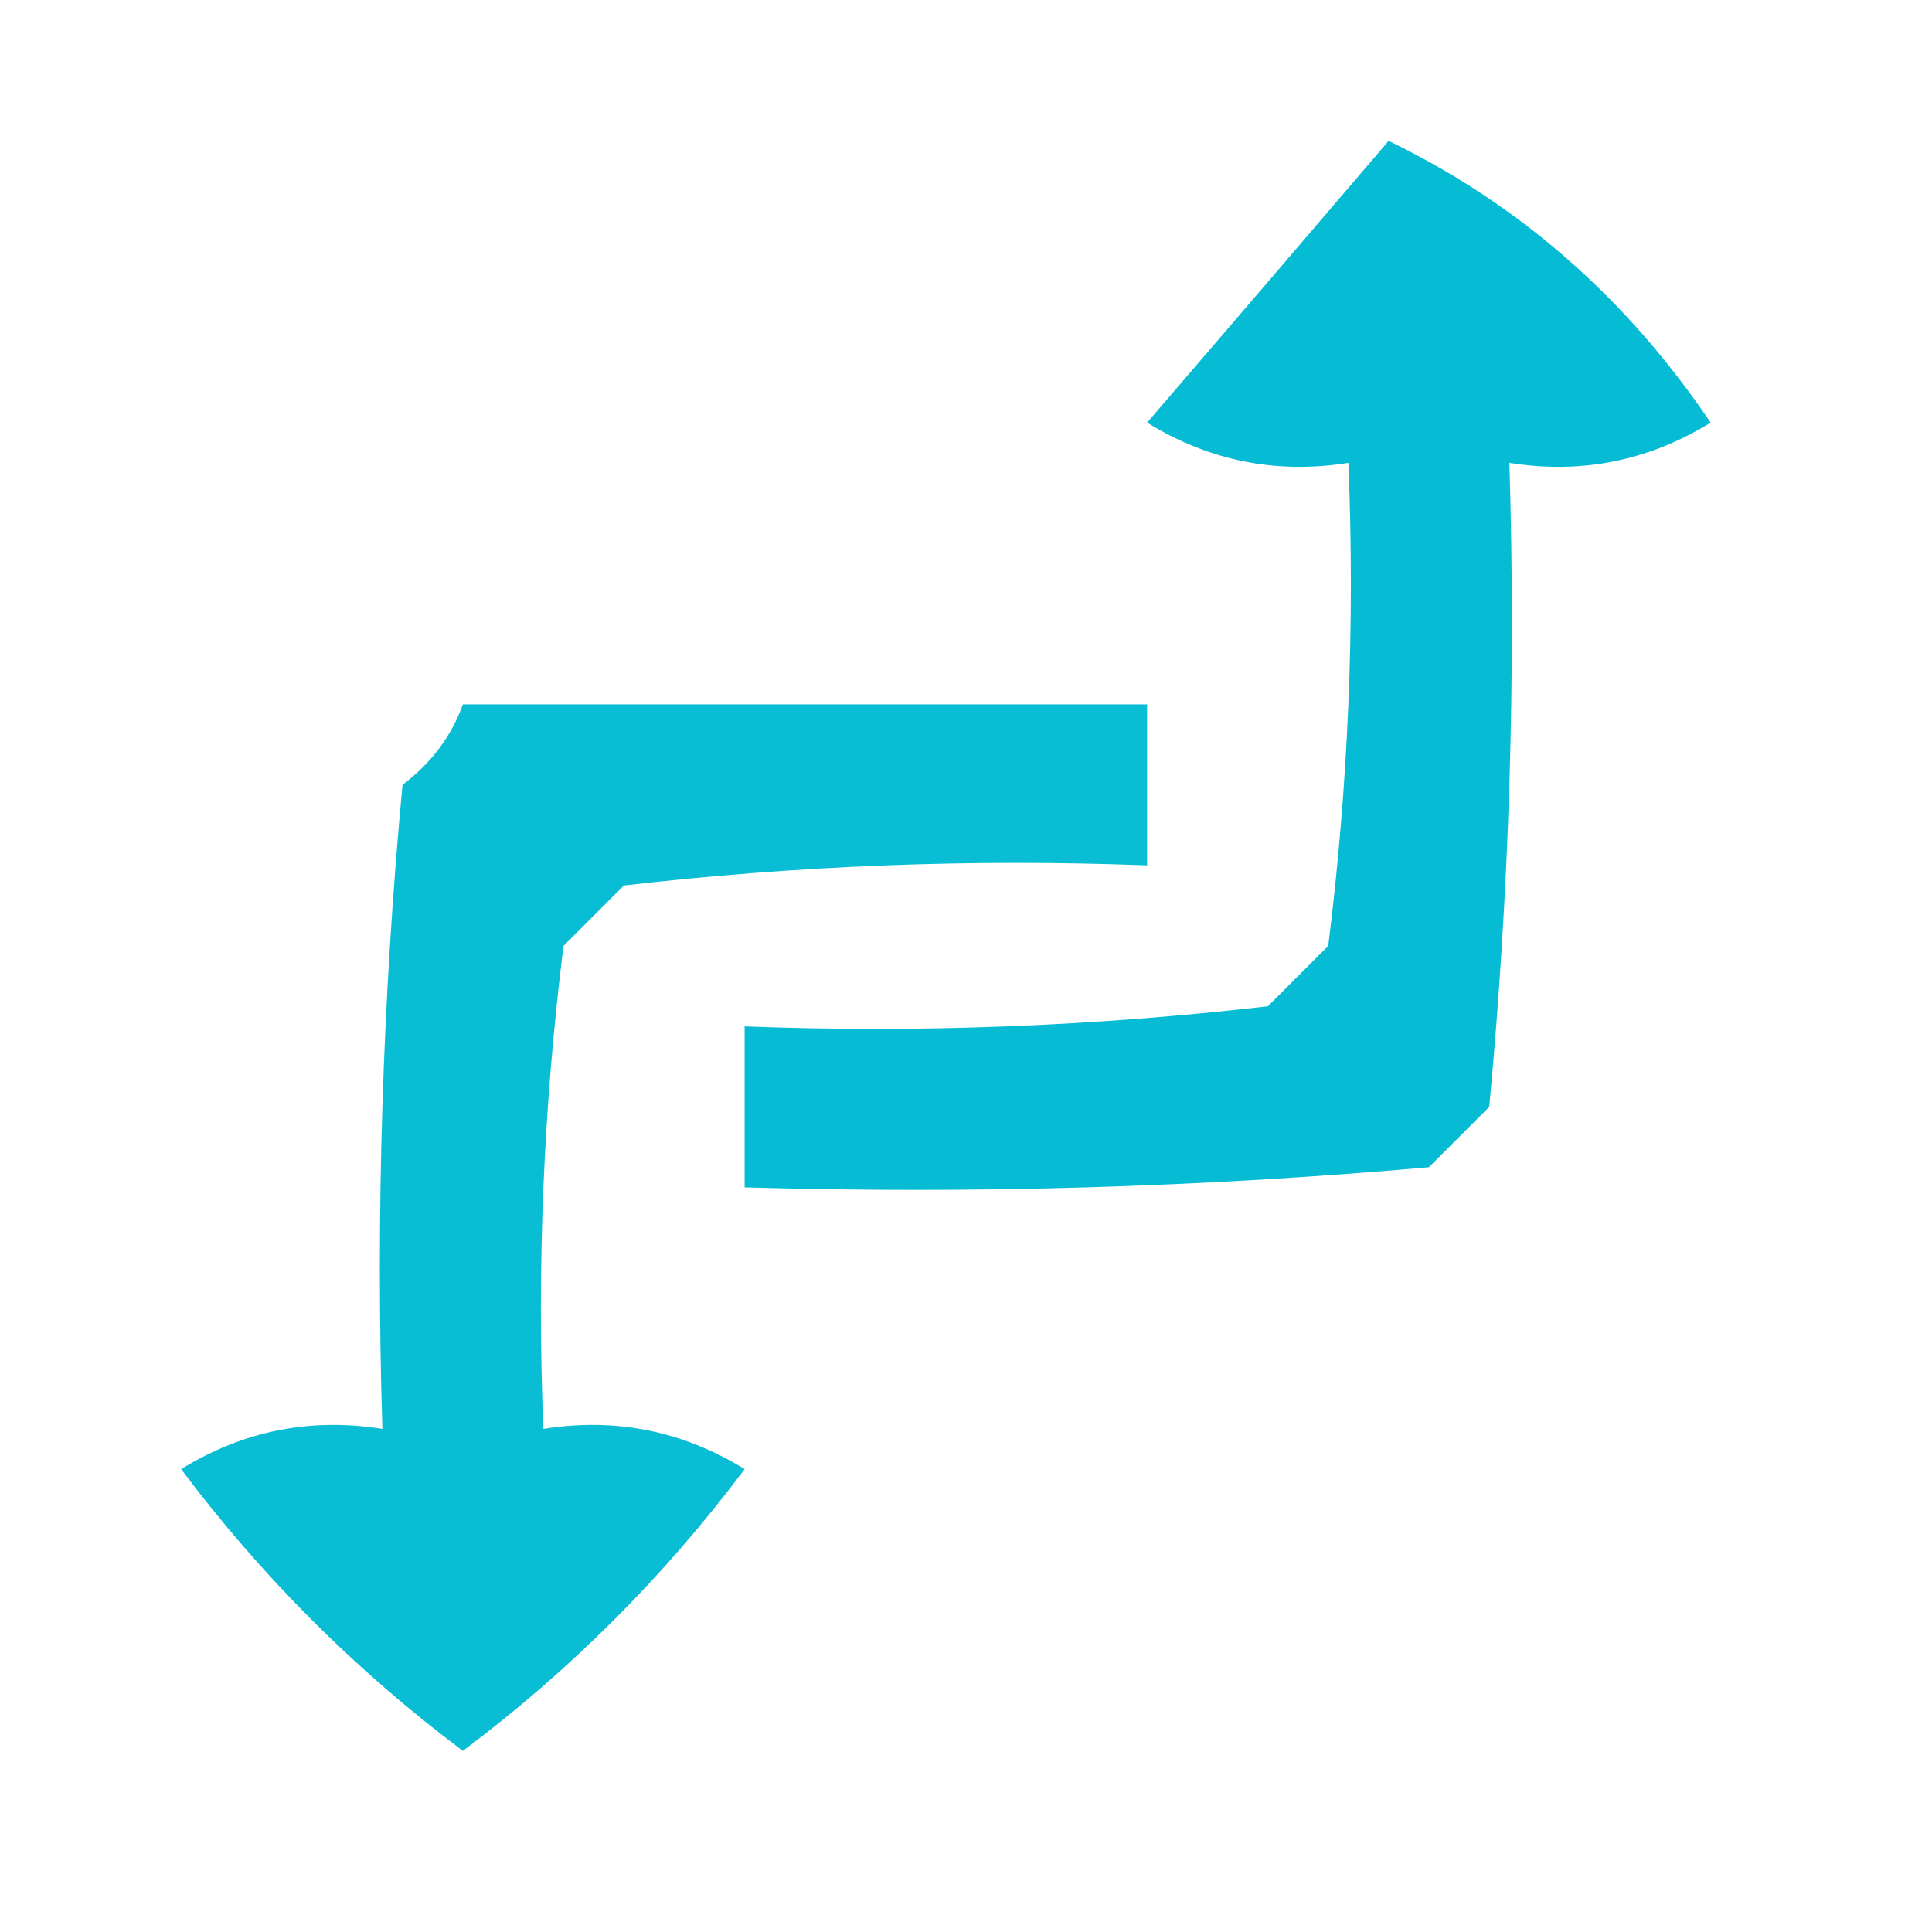 <?xml version="1.0" encoding="UTF-8"?>
<!DOCTYPE svg PUBLIC "-//W3C//DTD SVG 1.1//EN" "http://www.w3.org/Graphics/SVG/1.1/DTD/svg11.dtd">
<svg xmlns="http://www.w3.org/2000/svg" version="1.1" width="48px" height="48px" style="shape-rendering:geometricPrecision; text-rendering:geometricPrecision; image-rendering:optimizeQuality; fill-rule:evenodd; clip-rule:evenodd" xmlns:xlink="http://www.w3.org/1999/xlink">
<g><path style="opacity:0.974" fill="#00bbd3" d="M 34.5,3.5 C 37.744,5.071 40.411,7.405 42.5,10.5C 40.955,11.452 39.288,11.785 37.5,11.5C 37.666,16.844 37.499,22.177 37,27.5C 36.5,28 36,28.5 35.5,29C 29.843,29.499 24.176,29.666 18.5,29.5C 18.5,28.167 18.5,26.833 18.5,25.5C 22.846,25.666 27.179,25.499 31.5,25C 32,24.5 32.5,24 33,23.5C 33.499,19.514 33.666,15.514 33.5,11.5C 31.712,11.785 30.045,11.452 28.5,10.5C 30.523,8.147 32.523,5.814 34.5,3.5 Z"/></g>
<g><path style="opacity:0.967" fill="#01bbd3" d="M 11.5,17.5 C 17.167,17.5 22.833,17.5 28.5,17.5C 28.5,18.833 28.5,20.167 28.5,21.5C 24.154,21.334 19.821,21.501 15.5,22C 15,22.5 14.5,23 14,23.5C 13.501,27.486 13.335,31.486 13.5,35.5C 15.288,35.215 16.955,35.548 18.5,36.5C 16.5,39.167 14.167,41.5 11.5,43.5C 8.833,41.5 6.5,39.167 4.5,36.5C 6.045,35.548 7.712,35.215 9.5,35.5C 9.334,30.156 9.501,24.823 10,19.5C 10.717,18.956 11.217,18.289 11.5,17.5 Z"/></g>
</svg>
